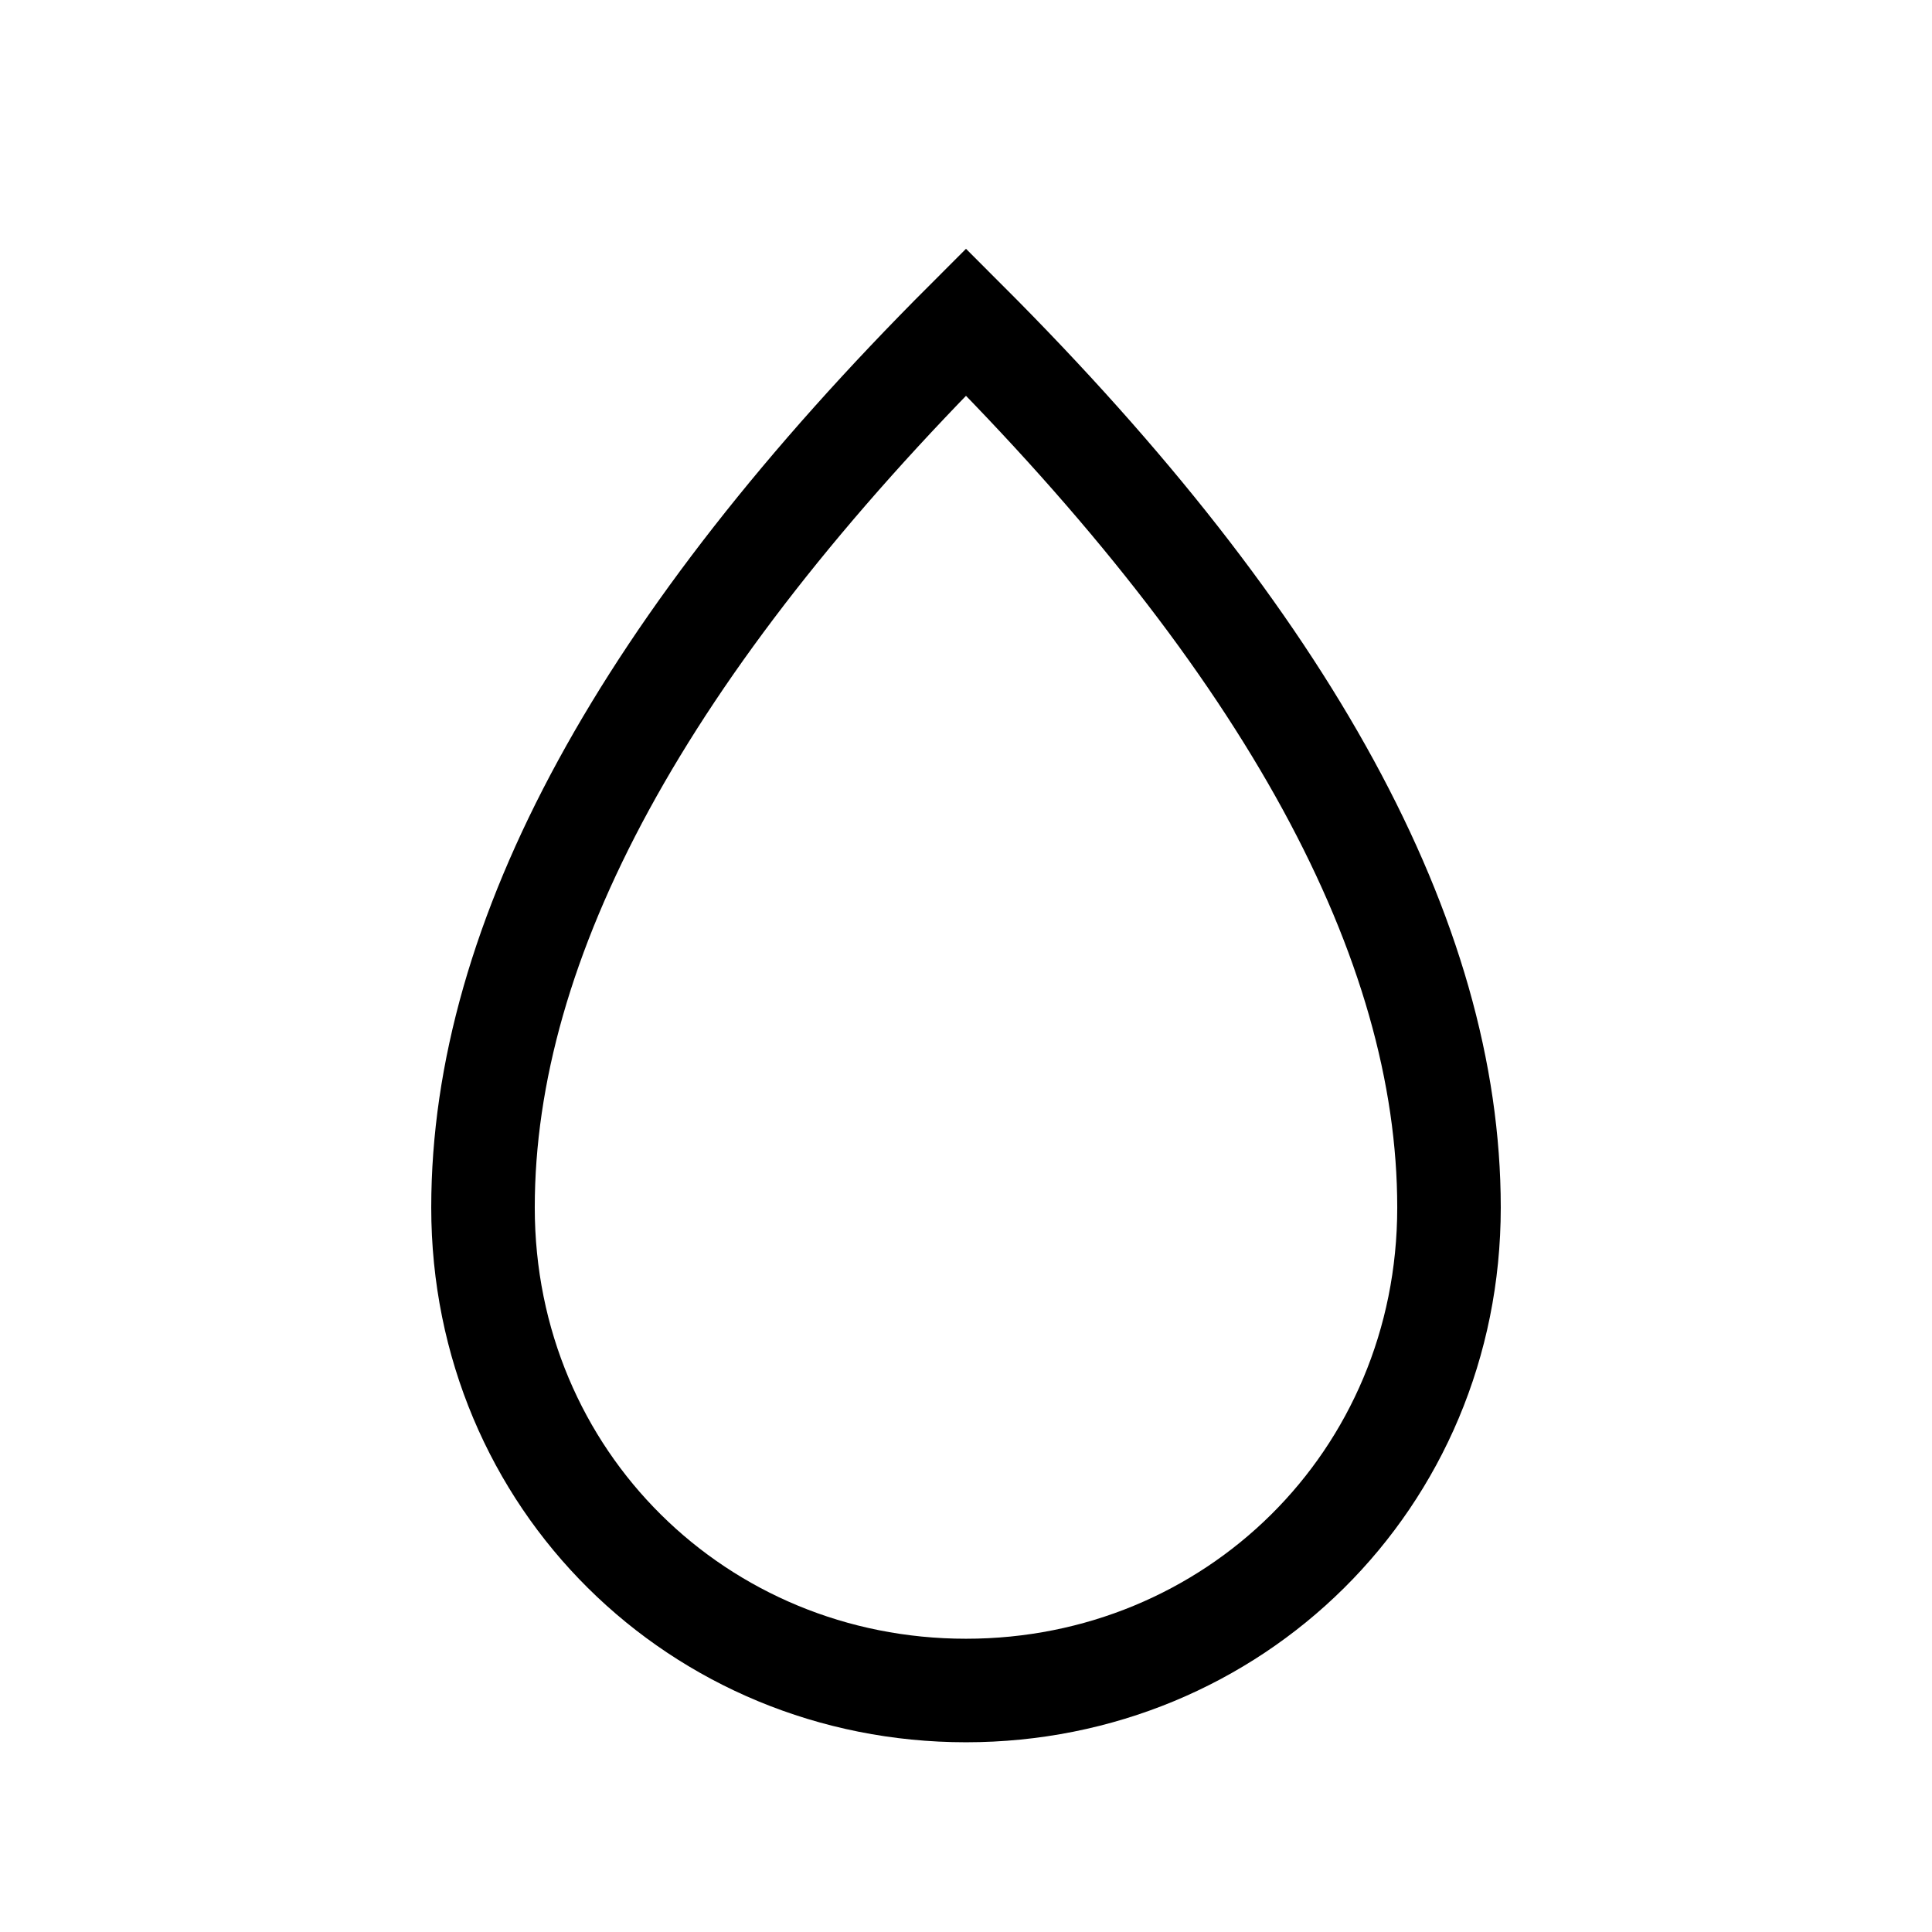 <svg role="img" xmlns="http://www.w3.org/2000/svg" width="56px" height="56px" viewBox="0 0 24 24" aria-labelledby="dropIconTitle" stroke="#000" stroke-width="1.286" stroke-linecap="square" stroke-linejoin="miter" fill="none" color="#000"> <title id="dropIconTitle">Drop</title> <path d="M12,21 C15.314,21 18,18.39 18,15 C18,11.667 16,8 12,4 C8,8 6,11.667 6,15 C6,18.39 8.686,21 12,21 Z"/> </svg>